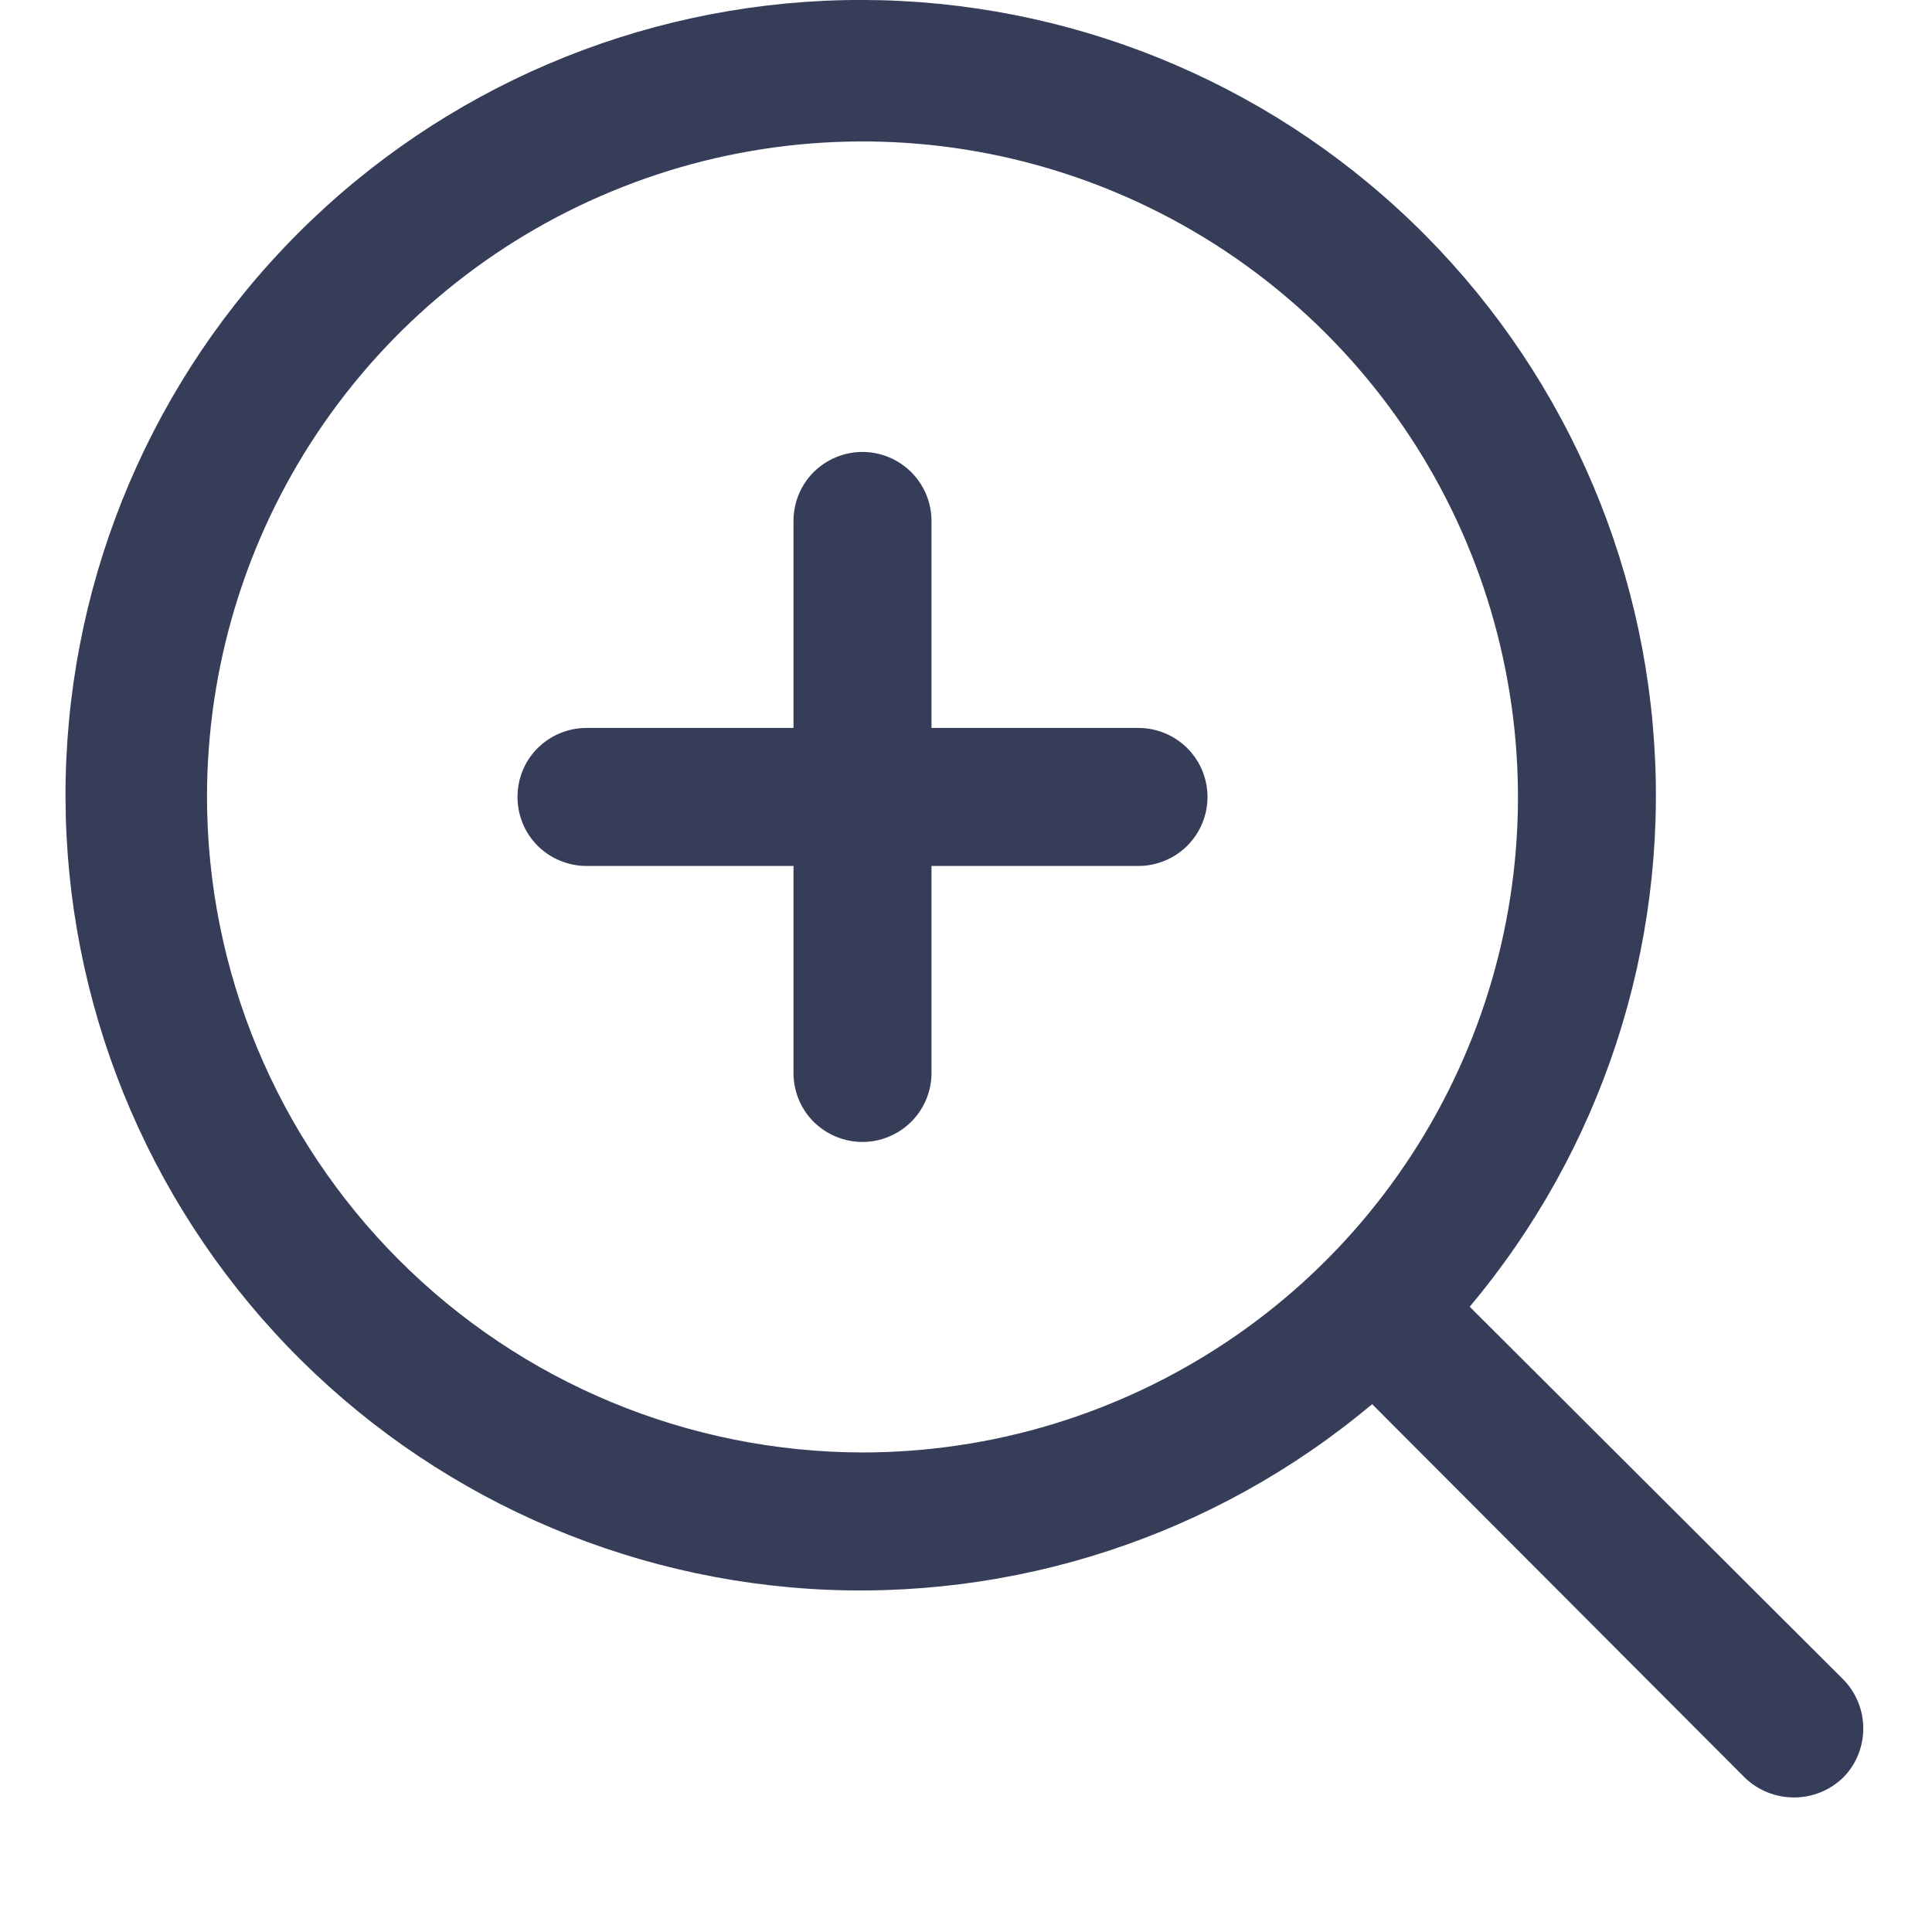 <svg width="14" height="14" viewBox="0 0 14 14" fill="none" xmlns="http://www.w3.org/2000/svg">
<path d="M8.75 5.775C8.75 5.908 8.697 6.035 8.603 6.129C8.509 6.222 8.382 6.275 8.25 6.275H6.75V7.775C6.75 7.908 6.697 8.035 6.603 8.129C6.509 8.222 6.382 8.275 6.25 8.275C6.117 8.275 5.99 8.222 5.896 8.129C5.802 8.035 5.75 7.908 5.75 7.775V6.275H4.25C4.117 6.275 3.99 6.222 3.896 6.129C3.802 6.035 3.75 5.908 3.75 5.775C3.75 5.642 3.802 5.515 3.896 5.421C3.99 5.328 4.117 5.275 4.25 5.275H5.75V3.775C5.75 3.642 5.802 3.515 5.896 3.421C5.99 3.328 6.117 3.275 6.25 3.275C6.382 3.275 6.509 3.328 6.603 3.421C6.697 3.515 6.75 3.642 6.75 3.775V5.275H8.25C8.382 5.275 8.509 5.328 8.603 5.421C8.697 5.515 8.75 5.642 8.75 5.775ZM13.356 12.881C13.26 12.974 13.133 13.025 13 13.025C12.867 13.025 12.739 12.974 12.643 12.881L9.943 10.175C8.806 11.13 7.344 11.609 5.862 11.513C4.38 11.416 2.993 10.751 1.99 9.657C0.986 8.562 0.444 7.122 0.476 5.638C0.508 4.153 1.112 2.738 2.162 1.688C3.212 0.638 4.627 0.034 6.112 0.001C7.597 -0.031 9.037 0.511 10.131 1.515C11.226 2.518 11.891 3.906 11.987 5.388C12.084 6.87 11.605 8.332 10.65 9.469L13.356 12.169C13.45 12.264 13.502 12.392 13.502 12.525C13.502 12.658 13.45 12.787 13.356 12.881ZM6.25 10.525C7.189 10.525 8.107 10.246 8.889 9.724C9.67 9.203 10.278 8.461 10.638 7.593C10.998 6.725 11.092 5.77 10.908 4.848C10.725 3.927 10.273 3.081 9.608 2.416C8.944 1.752 8.098 1.3 7.176 1.116C6.255 0.933 5.3 1.027 4.432 1.387C3.564 1.746 2.822 2.355 2.3 3.136C1.778 3.917 1.5 4.836 1.5 5.775C1.501 7.034 2.002 8.241 2.893 9.132C3.783 10.022 4.99 10.523 6.25 10.525Z" fill="#363D59"/>
</svg>
